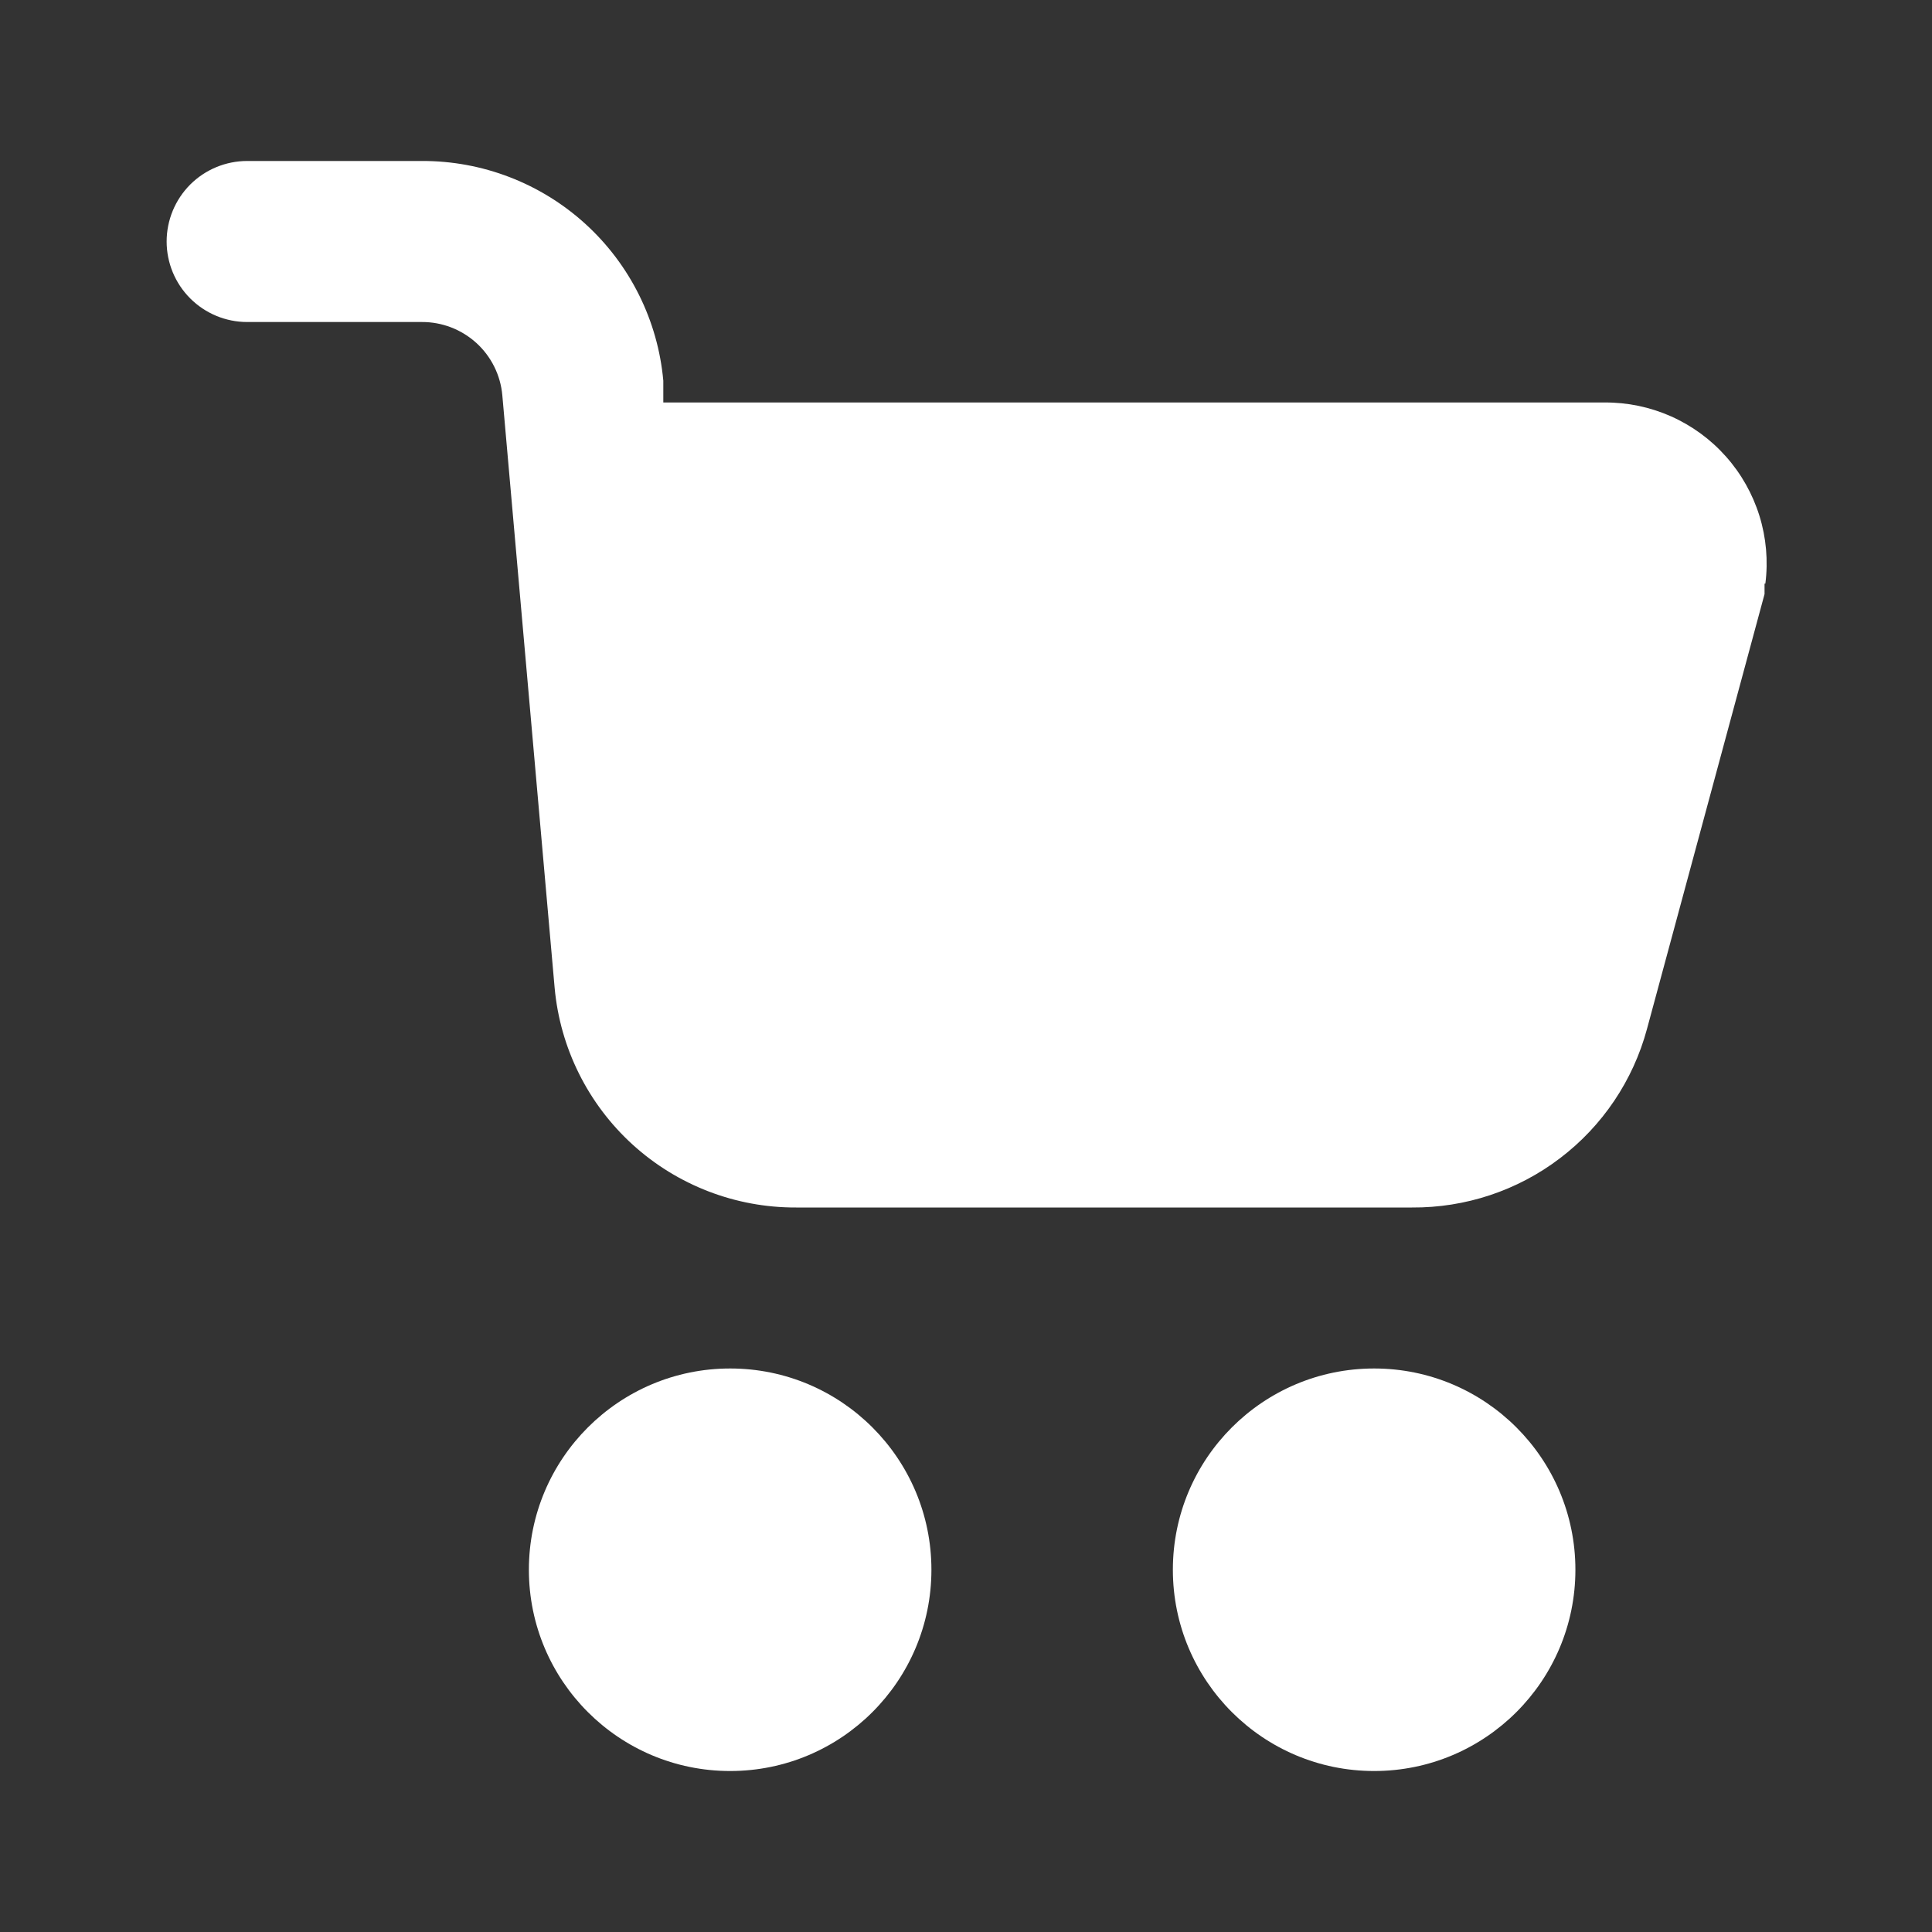<svg width="40" height="40" viewBox="0 0 40 40" fill="none" xmlns="http://www.w3.org/2000/svg">
<rect x="0" y="0" width="40" height="40" fill="#333333" stroke="none"/>
<path d="M36.533 12.083V12.3L34.1 21.3C33.813 22.368 33.179 23.311 32.298 23.98C31.418 24.65 30.34 25.008 29.233 25H16.483C15.232 25.005 14.024 24.54 13.098 23.698C12.172 22.855 11.596 21.696 11.483 20.45L10.4 8.183C10.363 7.768 10.171 7.381 9.862 7.1C9.553 6.82 9.151 6.665 8.734 6.667H5.117C4.675 6.667 4.251 6.491 3.938 6.178C3.626 5.866 3.45 5.442 3.45 5C3.45 4.558 3.626 4.134 3.938 3.821C4.251 3.509 4.675 3.333 5.117 3.333H8.734C9.985 3.328 11.193 3.793 12.119 4.635C13.045 5.478 13.621 6.637 13.733 7.883V8.333H33.217C33.692 8.329 34.162 8.427 34.597 8.62C35.031 8.813 35.419 9.097 35.734 9.452C36.05 9.807 36.286 10.226 36.427 10.679C36.568 11.133 36.61 11.612 36.55 12.083H36.533Z" fill="white"/>
<path d="M15.117 36.667C17.418 36.667 19.284 34.801 19.284 32.5C19.284 30.199 17.418 28.333 15.117 28.333C12.816 28.333 10.95 30.199 10.95 32.5C10.95 34.801 12.816 36.667 15.117 36.667Z" fill="white"/>
<path d="M28.45 36.667C30.751 36.667 32.617 34.801 32.617 32.5C32.617 30.199 30.751 28.333 28.45 28.333C26.149 28.333 24.283 30.199 24.283 32.5C24.283 34.801 26.149 36.667 28.45 36.667Z" fill="white"/>
</svg>
